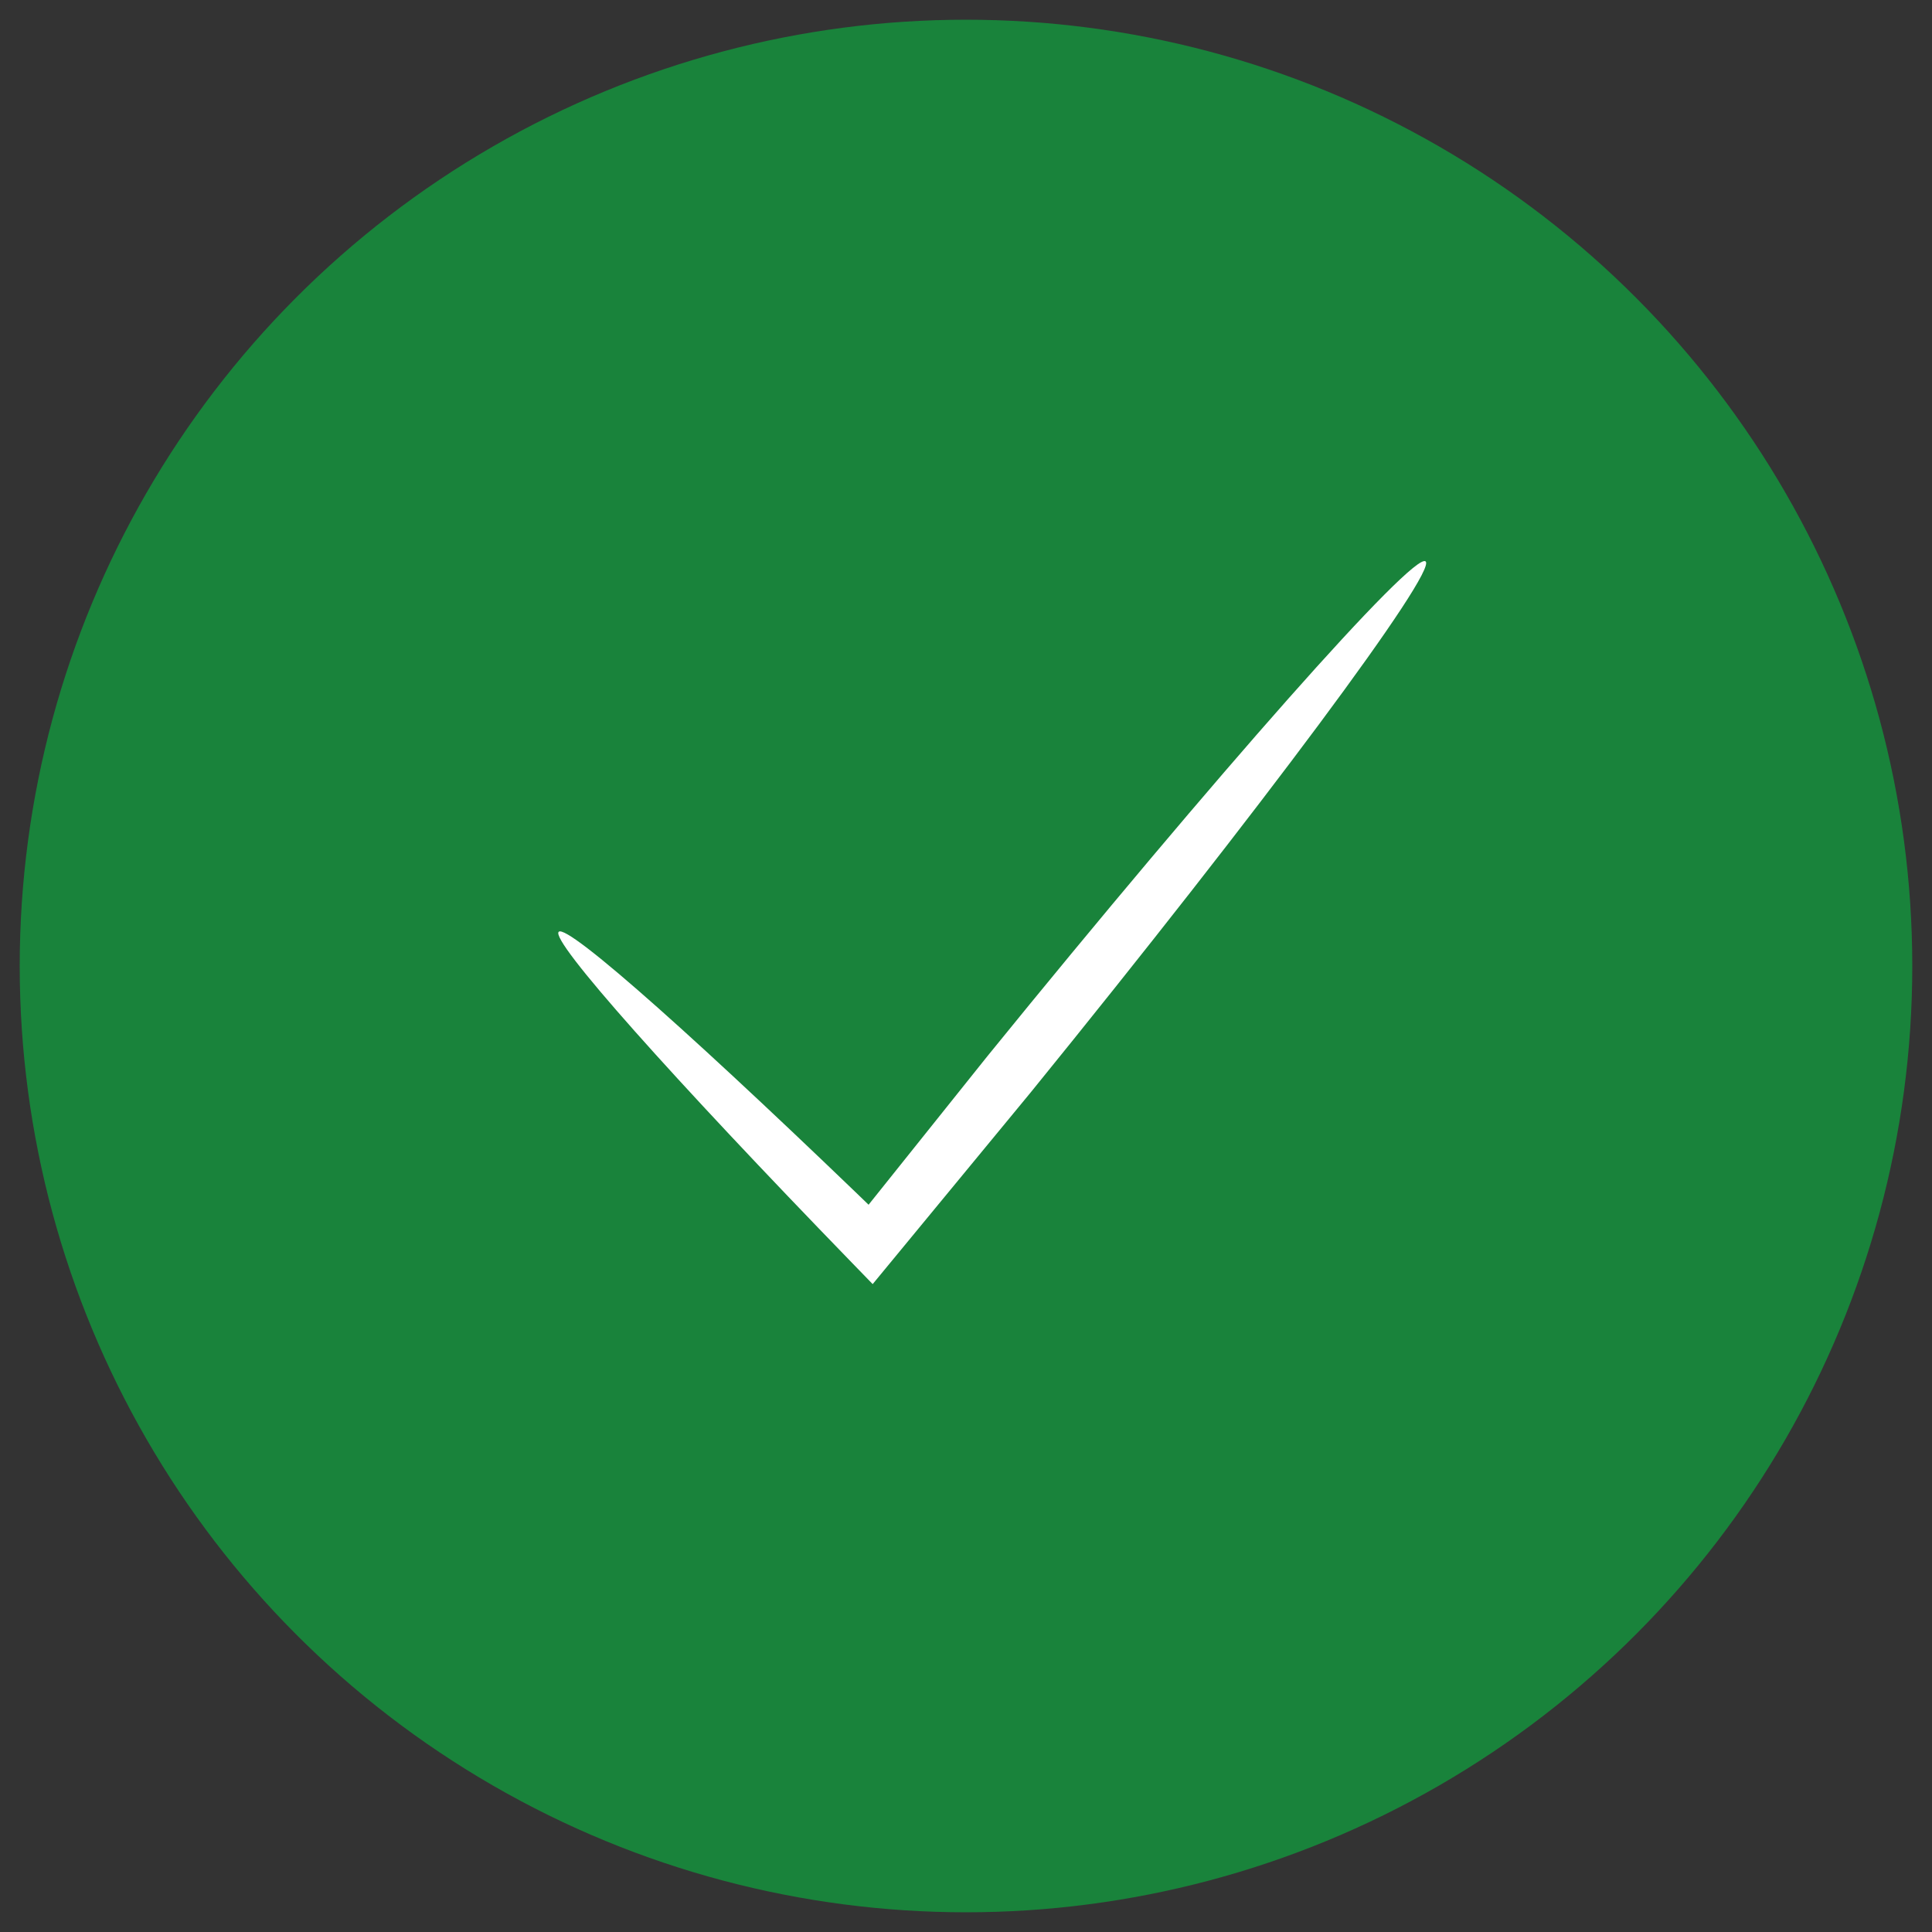 <svg xmlns="http://www.w3.org/2000/svg" width="49" height="49" viewBox="0 0 49 49">
    <rect x="0" y="0" width="49" height="49" fill="#333333" stroke="none"/>
    <g data-name="Group 288">
        <g data-name="Group 285" transform="translate(.5 .5)">
            <circle data-name="Ellipse 2" cx="24" cy="24" r="24" style="fill:#19833b;stroke:transparent"/>
        </g>
        <g data-name="Group 287">
            <g data-name="Group 286">
                <path data-name="Path 172" d="M270.9 205.51c.307.249-4.174 6.276-10.007 13.458l-3.533 4.286-.483.586-.519-.535c-4.554-4.693-7.665-8.178-7.444-8.4s3.7 2.89 8.4 7.444l-1 .052 3.469-4.337c5.829-7.181 10.807-12.802 11.117-12.554z" transform="translate(-234.744 -191.272)" style="fill:#fff"/>
            </g>
        </g>
    </g>
</svg>

